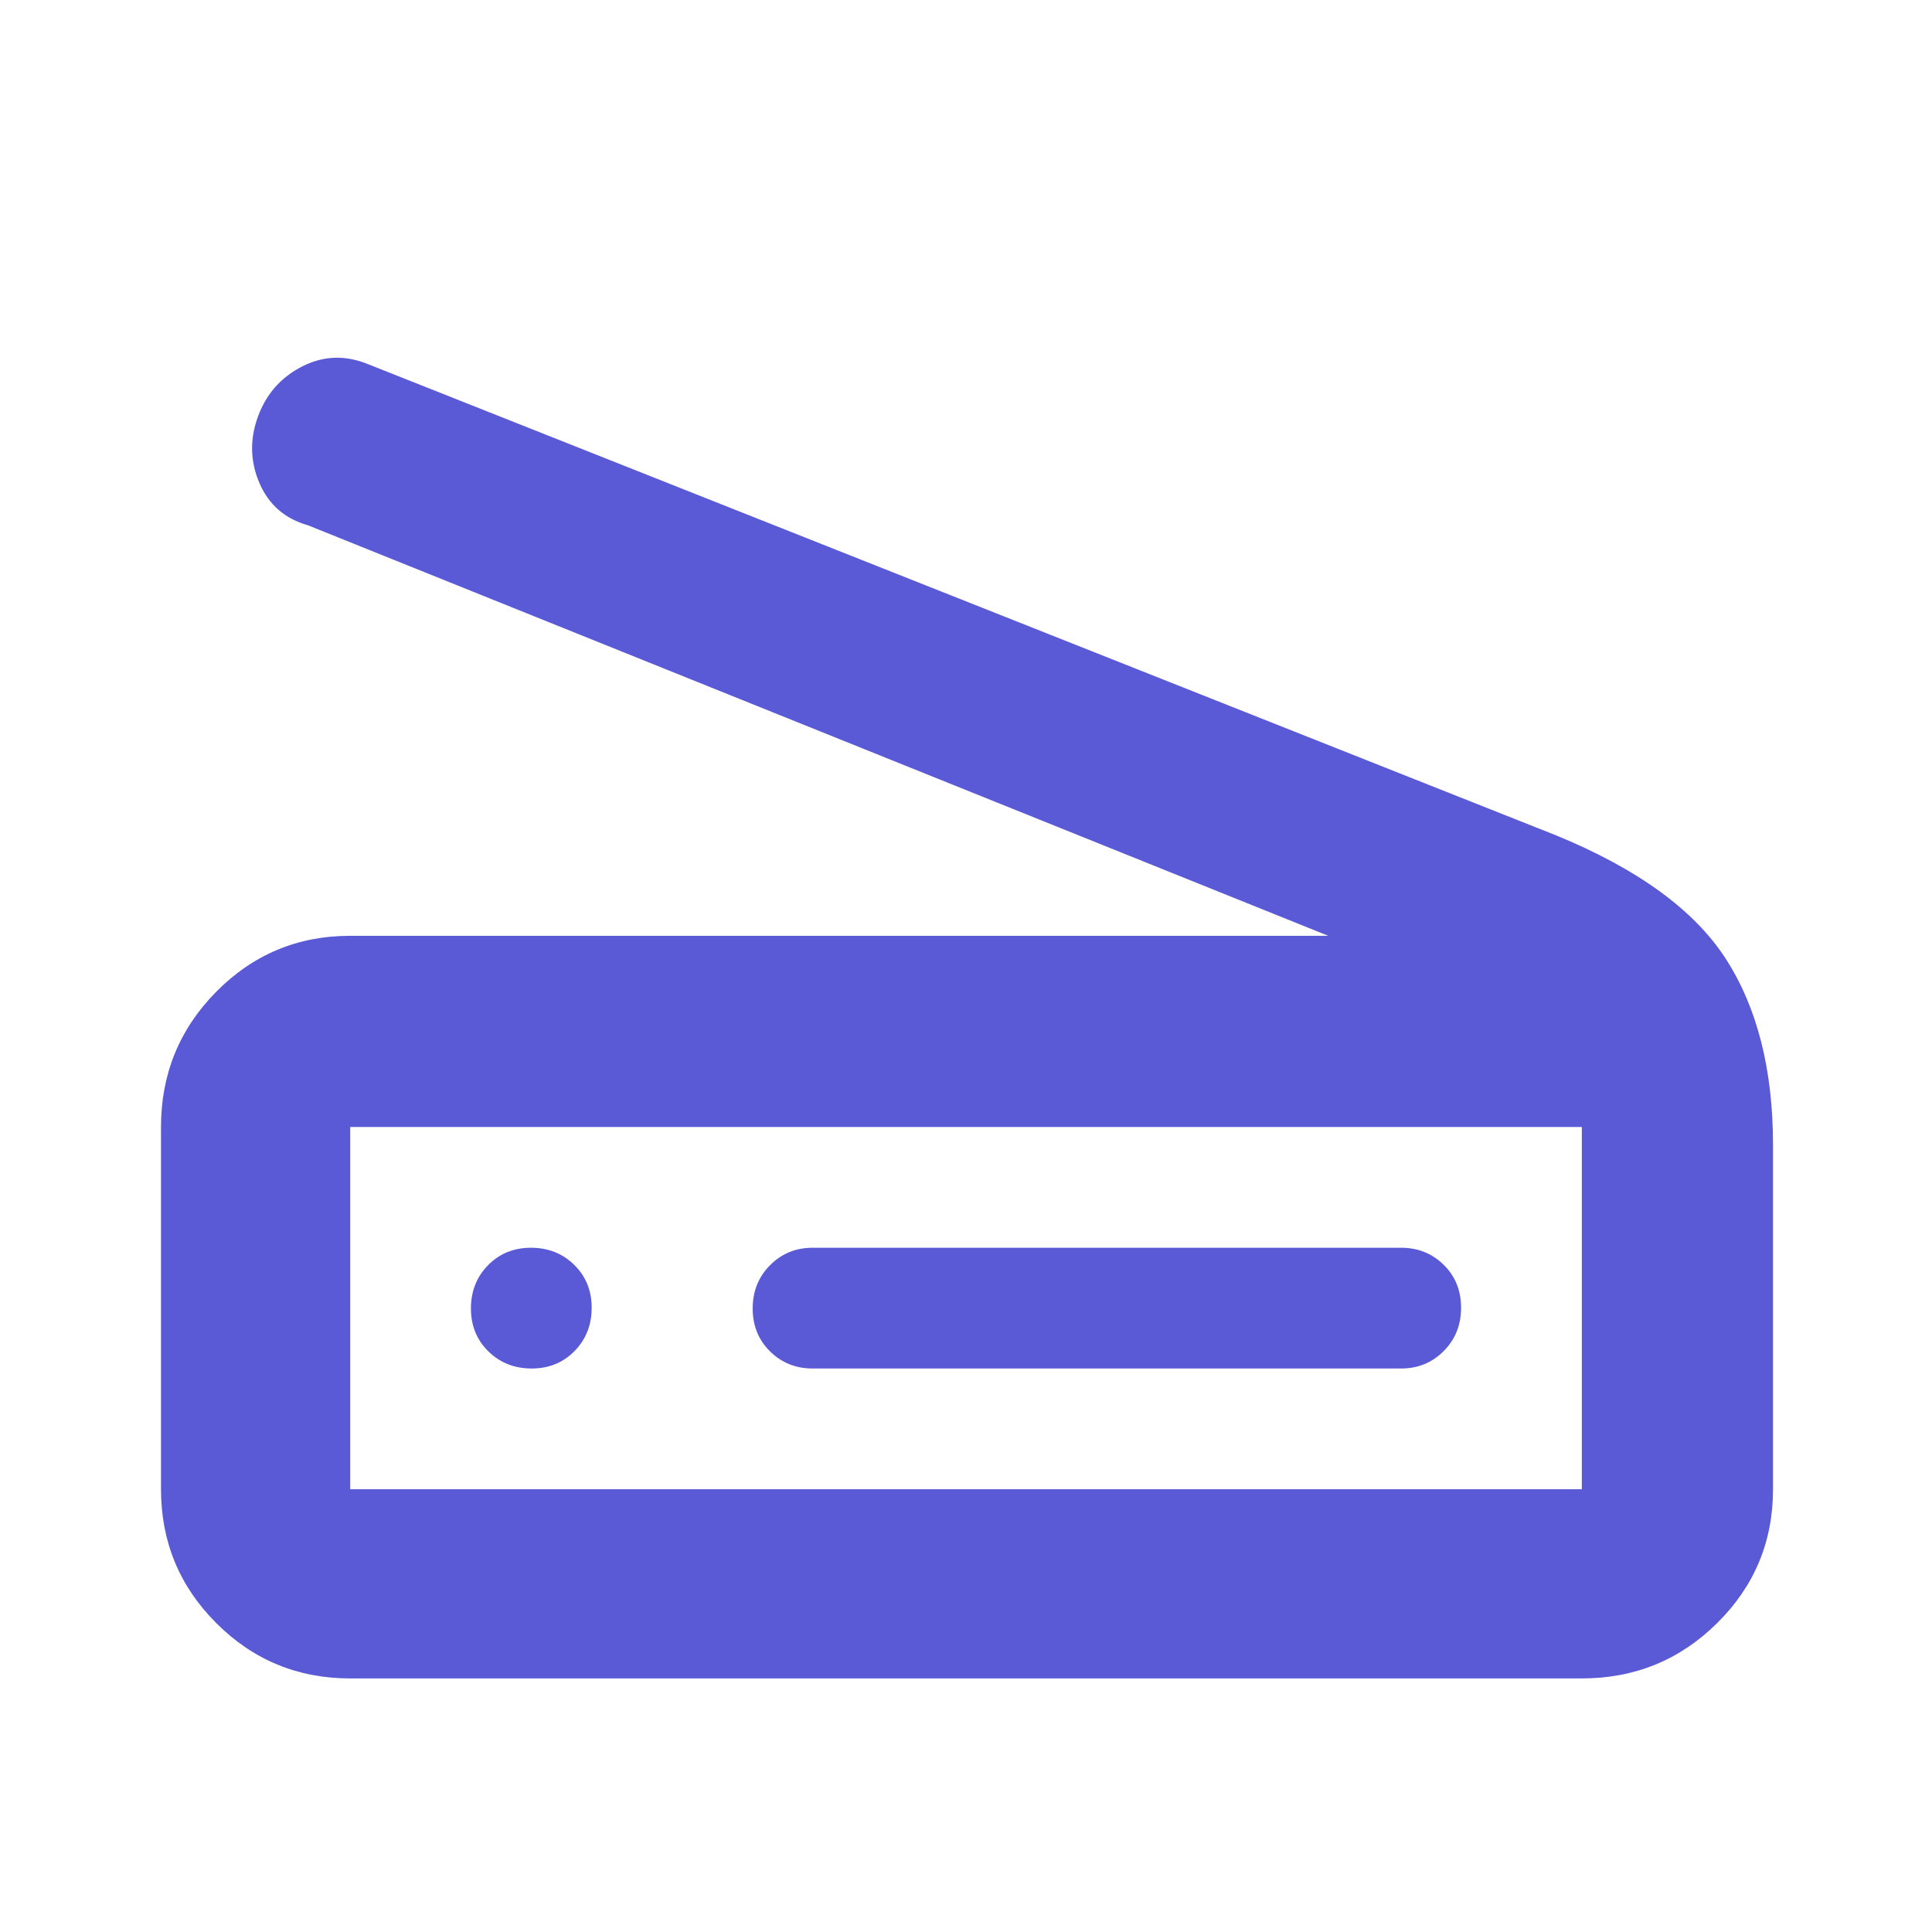 <svg xmlns="http://www.w3.org/2000/svg" height="48" viewBox="0 -960 960 960" width="48"><path fill="rgb(90, 90, 215)" d="M660-495 153-699q-17.13-4.83-24.07-20.92-6.93-16.08-.79-32.99 6.15-16.92 22-25Q166-786 183-779l590 234q61 25 84.5 61.37Q881-447.25 881-391v171q0 39.05-27.77 66.52Q825.46-126 786-126H174q-39.05 0-66.53-27.48Q80-180.95 80-220v-180q0-39.46 27.47-67.23Q134.95-495 174-495h486Zm126 275v-180H174v180h612Zm-382.25-60h292.5q12.5 0 21.13-8.68 8.62-8.67 8.62-21.5 0-12.82-8.62-21.32-8.63-8.5-21.13-8.5h-292.5q-12.5 0-21.12 8.68-8.63 8.67-8.63 21.5 0 12.82 8.63 21.32 8.62 8.5 21.12 8.5Zm-139.57 0q12.82 0 21.32-8.68 8.5-8.67 8.5-21.5 0-12.82-8.68-21.32-8.67-8.5-21.5-8.5-12.82 0-21.32 8.68-8.5 8.67-8.5 21.5 0 12.82 8.68 21.32 8.67 8.5 21.5 8.5ZM174-220v-180 180Z"/></svg>